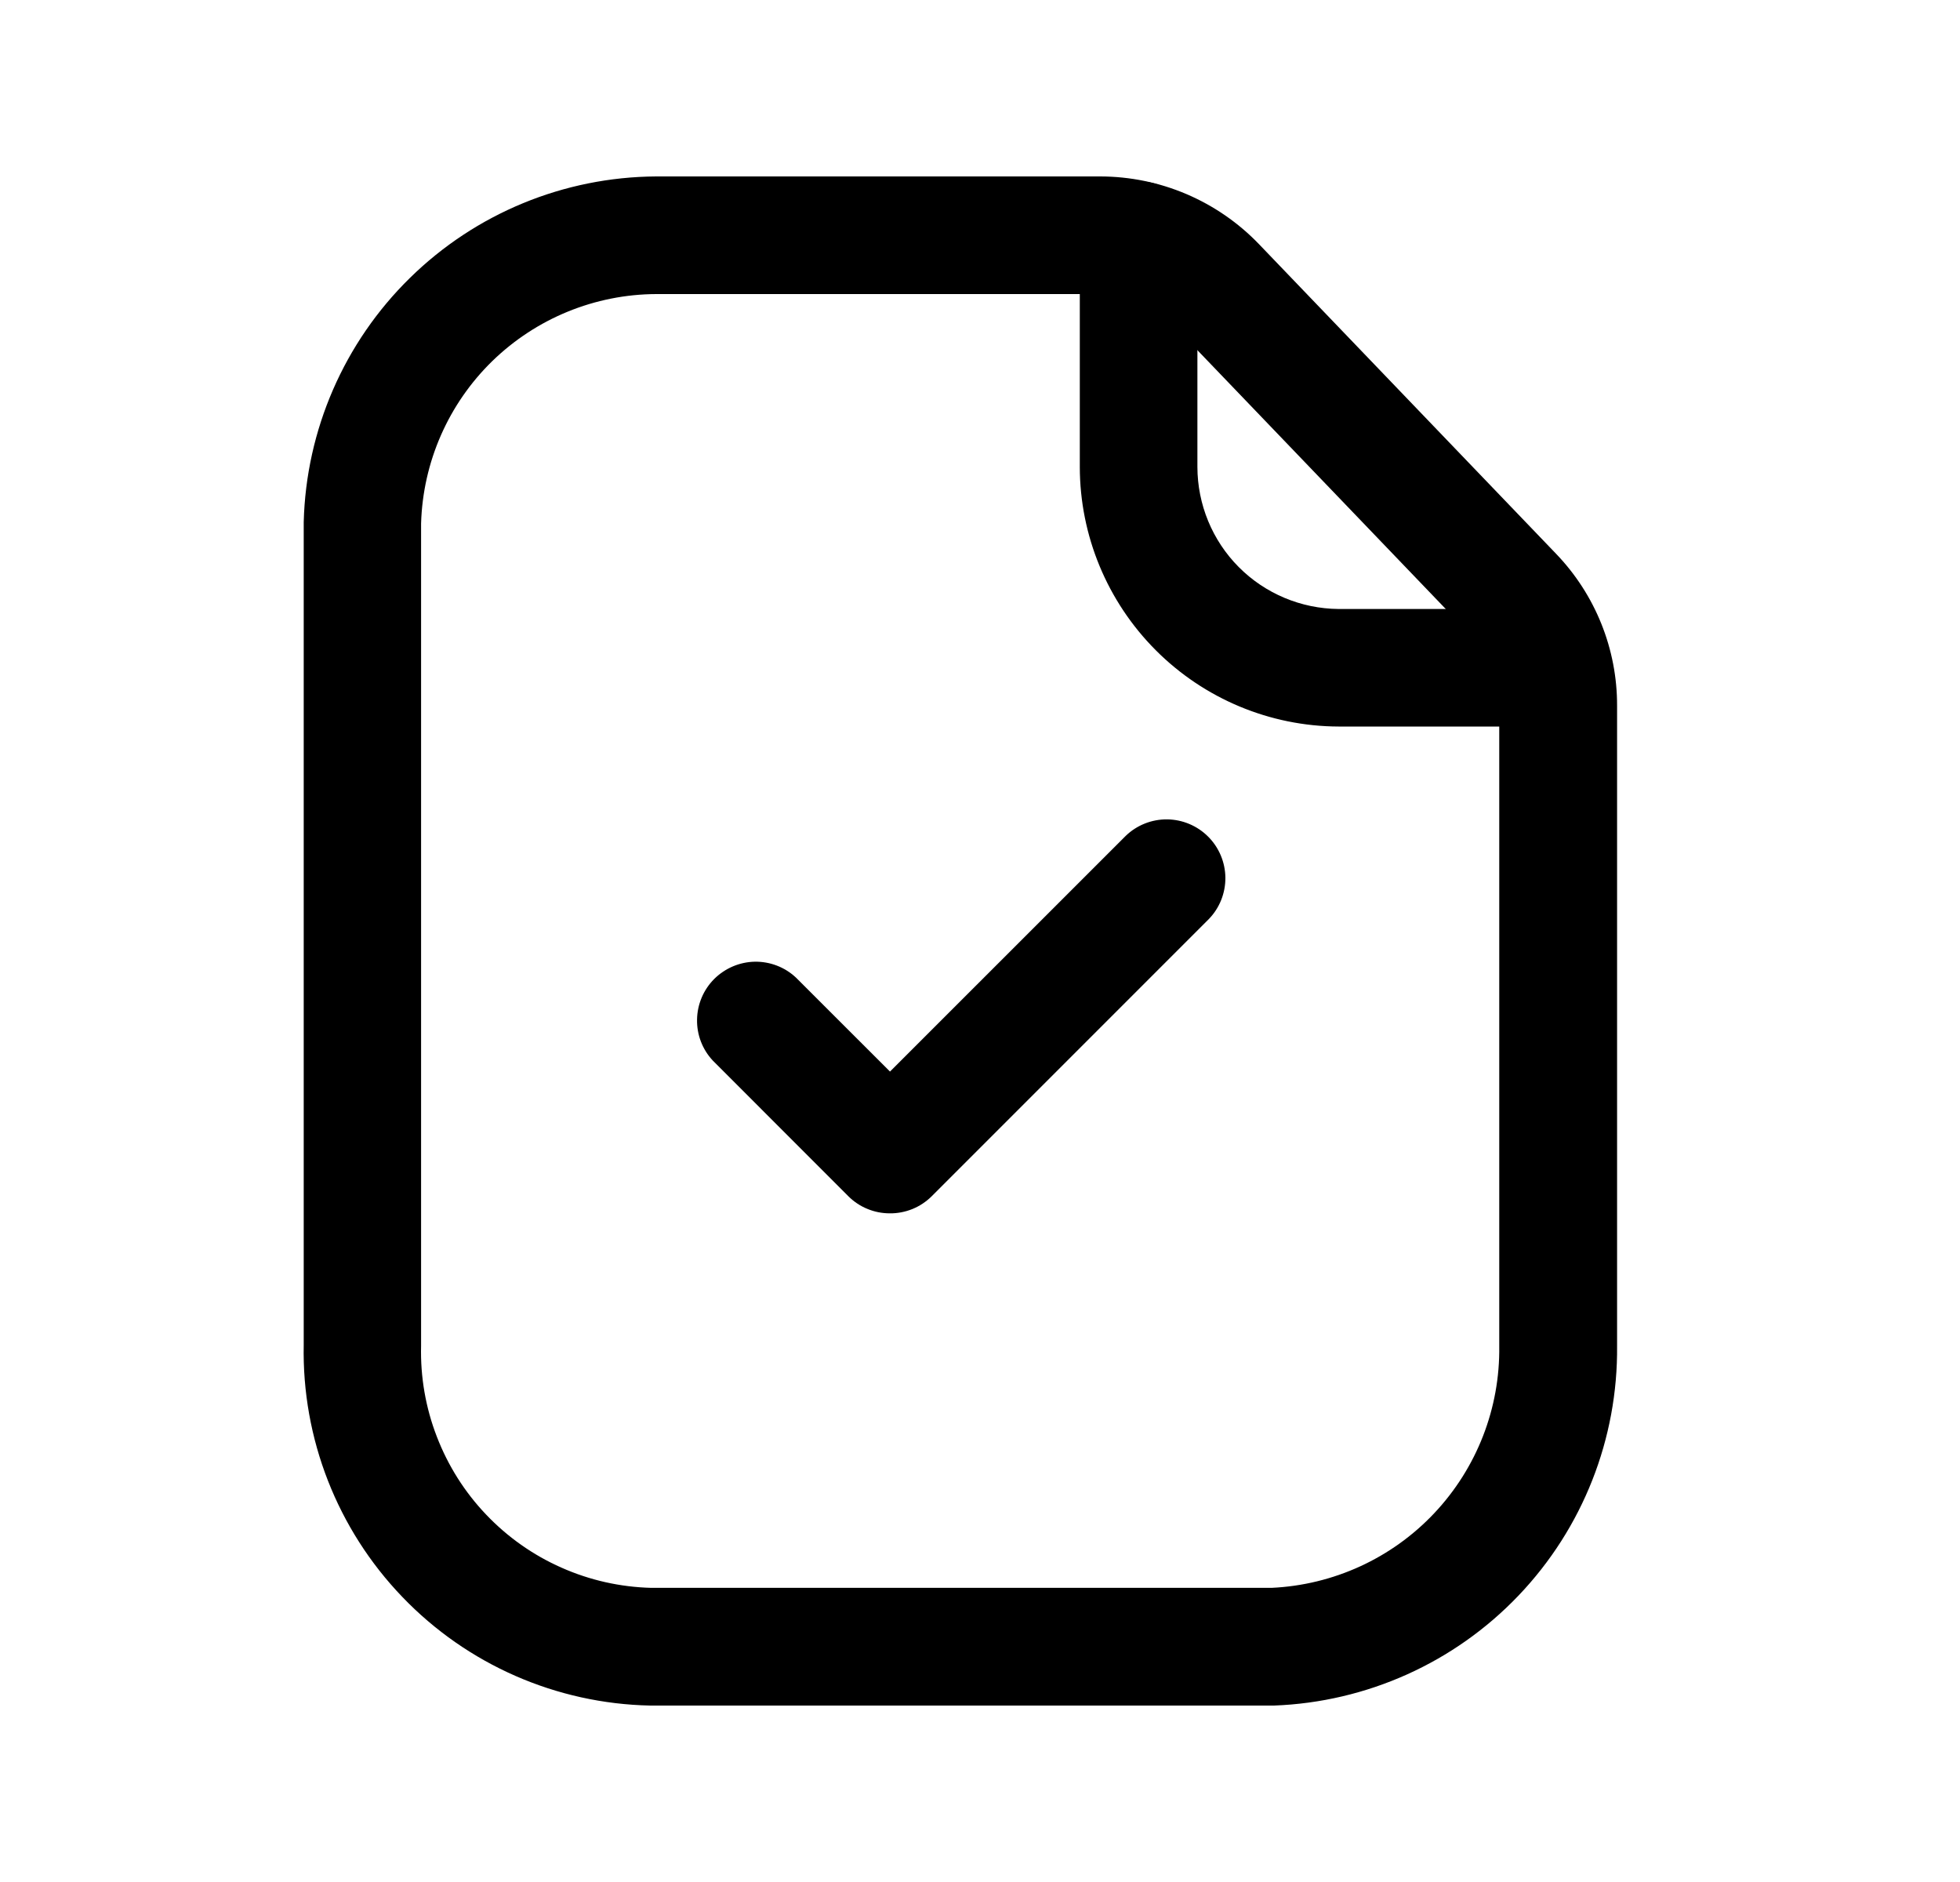 <svg width="25" height="24" viewBox="0 0 25 24" fill="none" xmlns="http://www.w3.org/2000/svg">
<path d="M11.35 15.473C11.251 15.473 11.154 15.454 11.063 15.416C10.972 15.379 10.889 15.323 10.82 15.254L9.092 13.525C8.959 13.383 8.887 13.195 8.891 13.001C8.894 12.807 8.973 12.621 9.11 12.484C9.248 12.347 9.433 12.268 9.627 12.264C9.822 12.261 10.01 12.333 10.152 12.466L11.352 13.665L14.359 10.659C14.5 10.523 14.69 10.447 14.887 10.449C15.083 10.451 15.271 10.53 15.41 10.669C15.549 10.808 15.628 10.996 15.63 11.193C15.631 11.39 15.556 11.579 15.419 11.72L11.882 15.257C11.812 15.326 11.729 15.381 11.638 15.418C11.546 15.455 11.448 15.474 11.35 15.473Z" fill="black"/>
<path d="M16.25 21.75H8.294C7.098 21.726 5.96 21.228 5.132 20.365C4.303 19.503 3.85 18.346 3.874 17.15V6.657C3.904 5.483 4.39 4.366 5.229 3.544C6.067 2.721 7.193 2.257 8.368 2.25H14.036C14.413 2.251 14.786 2.327 15.133 2.475C15.48 2.623 15.794 2.839 16.056 3.111L19.846 7.06C20.348 7.581 20.628 8.277 20.626 9V17.163C20.638 18.347 20.188 19.489 19.37 20.346C18.553 21.203 17.433 21.706 16.25 21.75ZM8.371 3.75C7.589 3.753 6.839 4.06 6.279 4.605C5.719 5.151 5.394 5.893 5.371 6.675V17.163C5.361 17.558 5.429 17.952 5.572 18.321C5.714 18.69 5.927 19.028 6.2 19.314C6.473 19.601 6.799 19.831 7.161 19.991C7.523 20.152 7.912 20.239 8.308 20.249H16.217C17.007 20.213 17.752 19.872 18.294 19.297C18.837 18.721 19.134 17.958 19.123 17.167V9C19.124 8.664 18.994 8.341 18.761 8.1L14.97 4.15C14.849 4.024 14.703 3.923 14.542 3.854C14.381 3.786 14.208 3.75 14.033 3.75H8.368H8.371Z" fill="black"/>
<path d="M19.812 9.265H17.073C16.198 9.262 15.359 8.911 14.741 8.291C14.122 7.67 13.774 6.83 13.773 5.955V3.062C13.773 2.864 13.852 2.673 13.993 2.532C14.134 2.392 14.325 2.312 14.523 2.312C14.722 2.312 14.913 2.392 15.054 2.532C15.194 2.673 15.273 2.864 15.273 3.062V5.955C15.274 6.433 15.463 6.892 15.8 7.231C16.137 7.57 16.595 7.762 17.073 7.766H19.81C20.009 7.766 20.2 7.845 20.341 7.985C20.481 8.126 20.56 8.317 20.56 8.515C20.56 8.714 20.481 8.905 20.341 9.046C20.2 9.186 20.009 9.265 19.81 9.265H19.812Z" fill="black"/>
</svg>